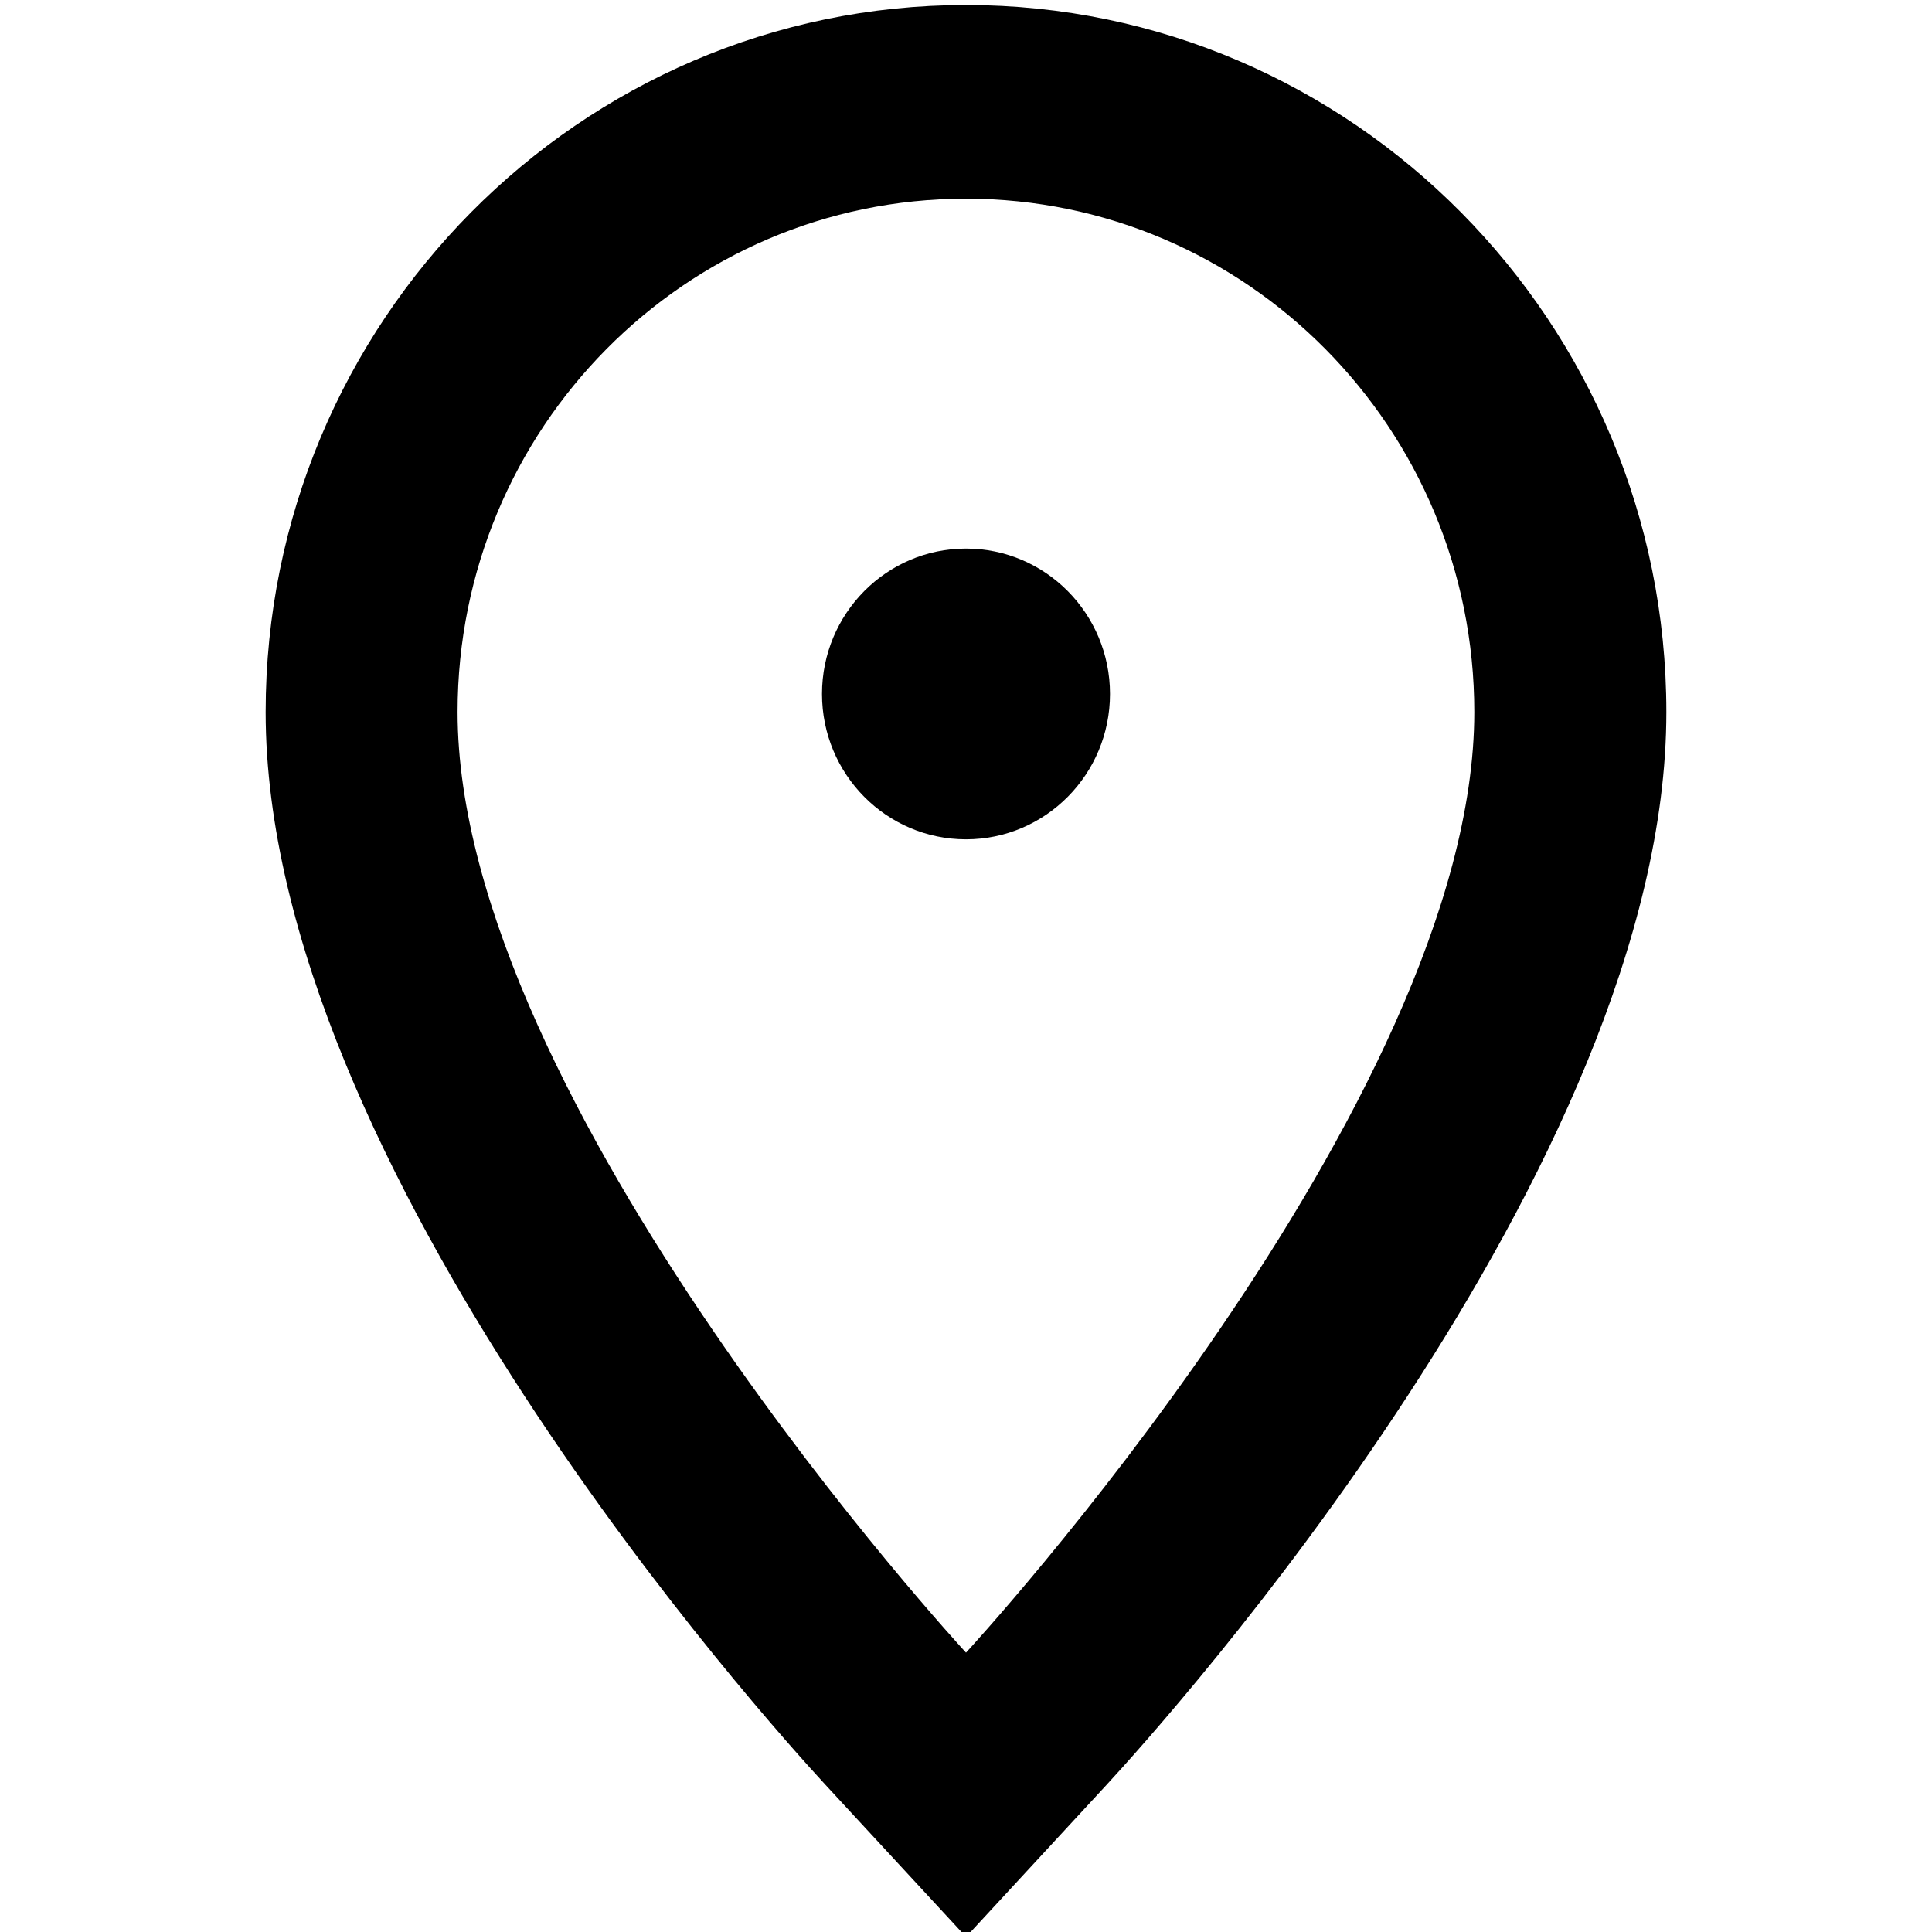 <svg xmlns="http://www.w3.org/2000/svg" viewBox="0 0 32 32" enable-background="new 0 0 32 32"><g ><path d="m16 .083c-6.396 0-11.6 5.255-11.6 11.712 0 7.515 8.326 16.743 9.275 17.77l2.326 2.517 2.325-2.517c.949-1.028 9.274-10.256 9.274-17.77 0-6.458-5.204-11.712-11.6-11.712m0 27.29c0 0-8.421-9.114-8.421-15.58 0-4.695 3.77-8.502 8.42-8.502 4.65 0 8.42 3.807 8.42 8.502 0 6.466-8.419 15.58-8.419 15.58"/><ellipse cx="16" cy="11.494" rx="2.385" ry="2.408"/></g></svg>